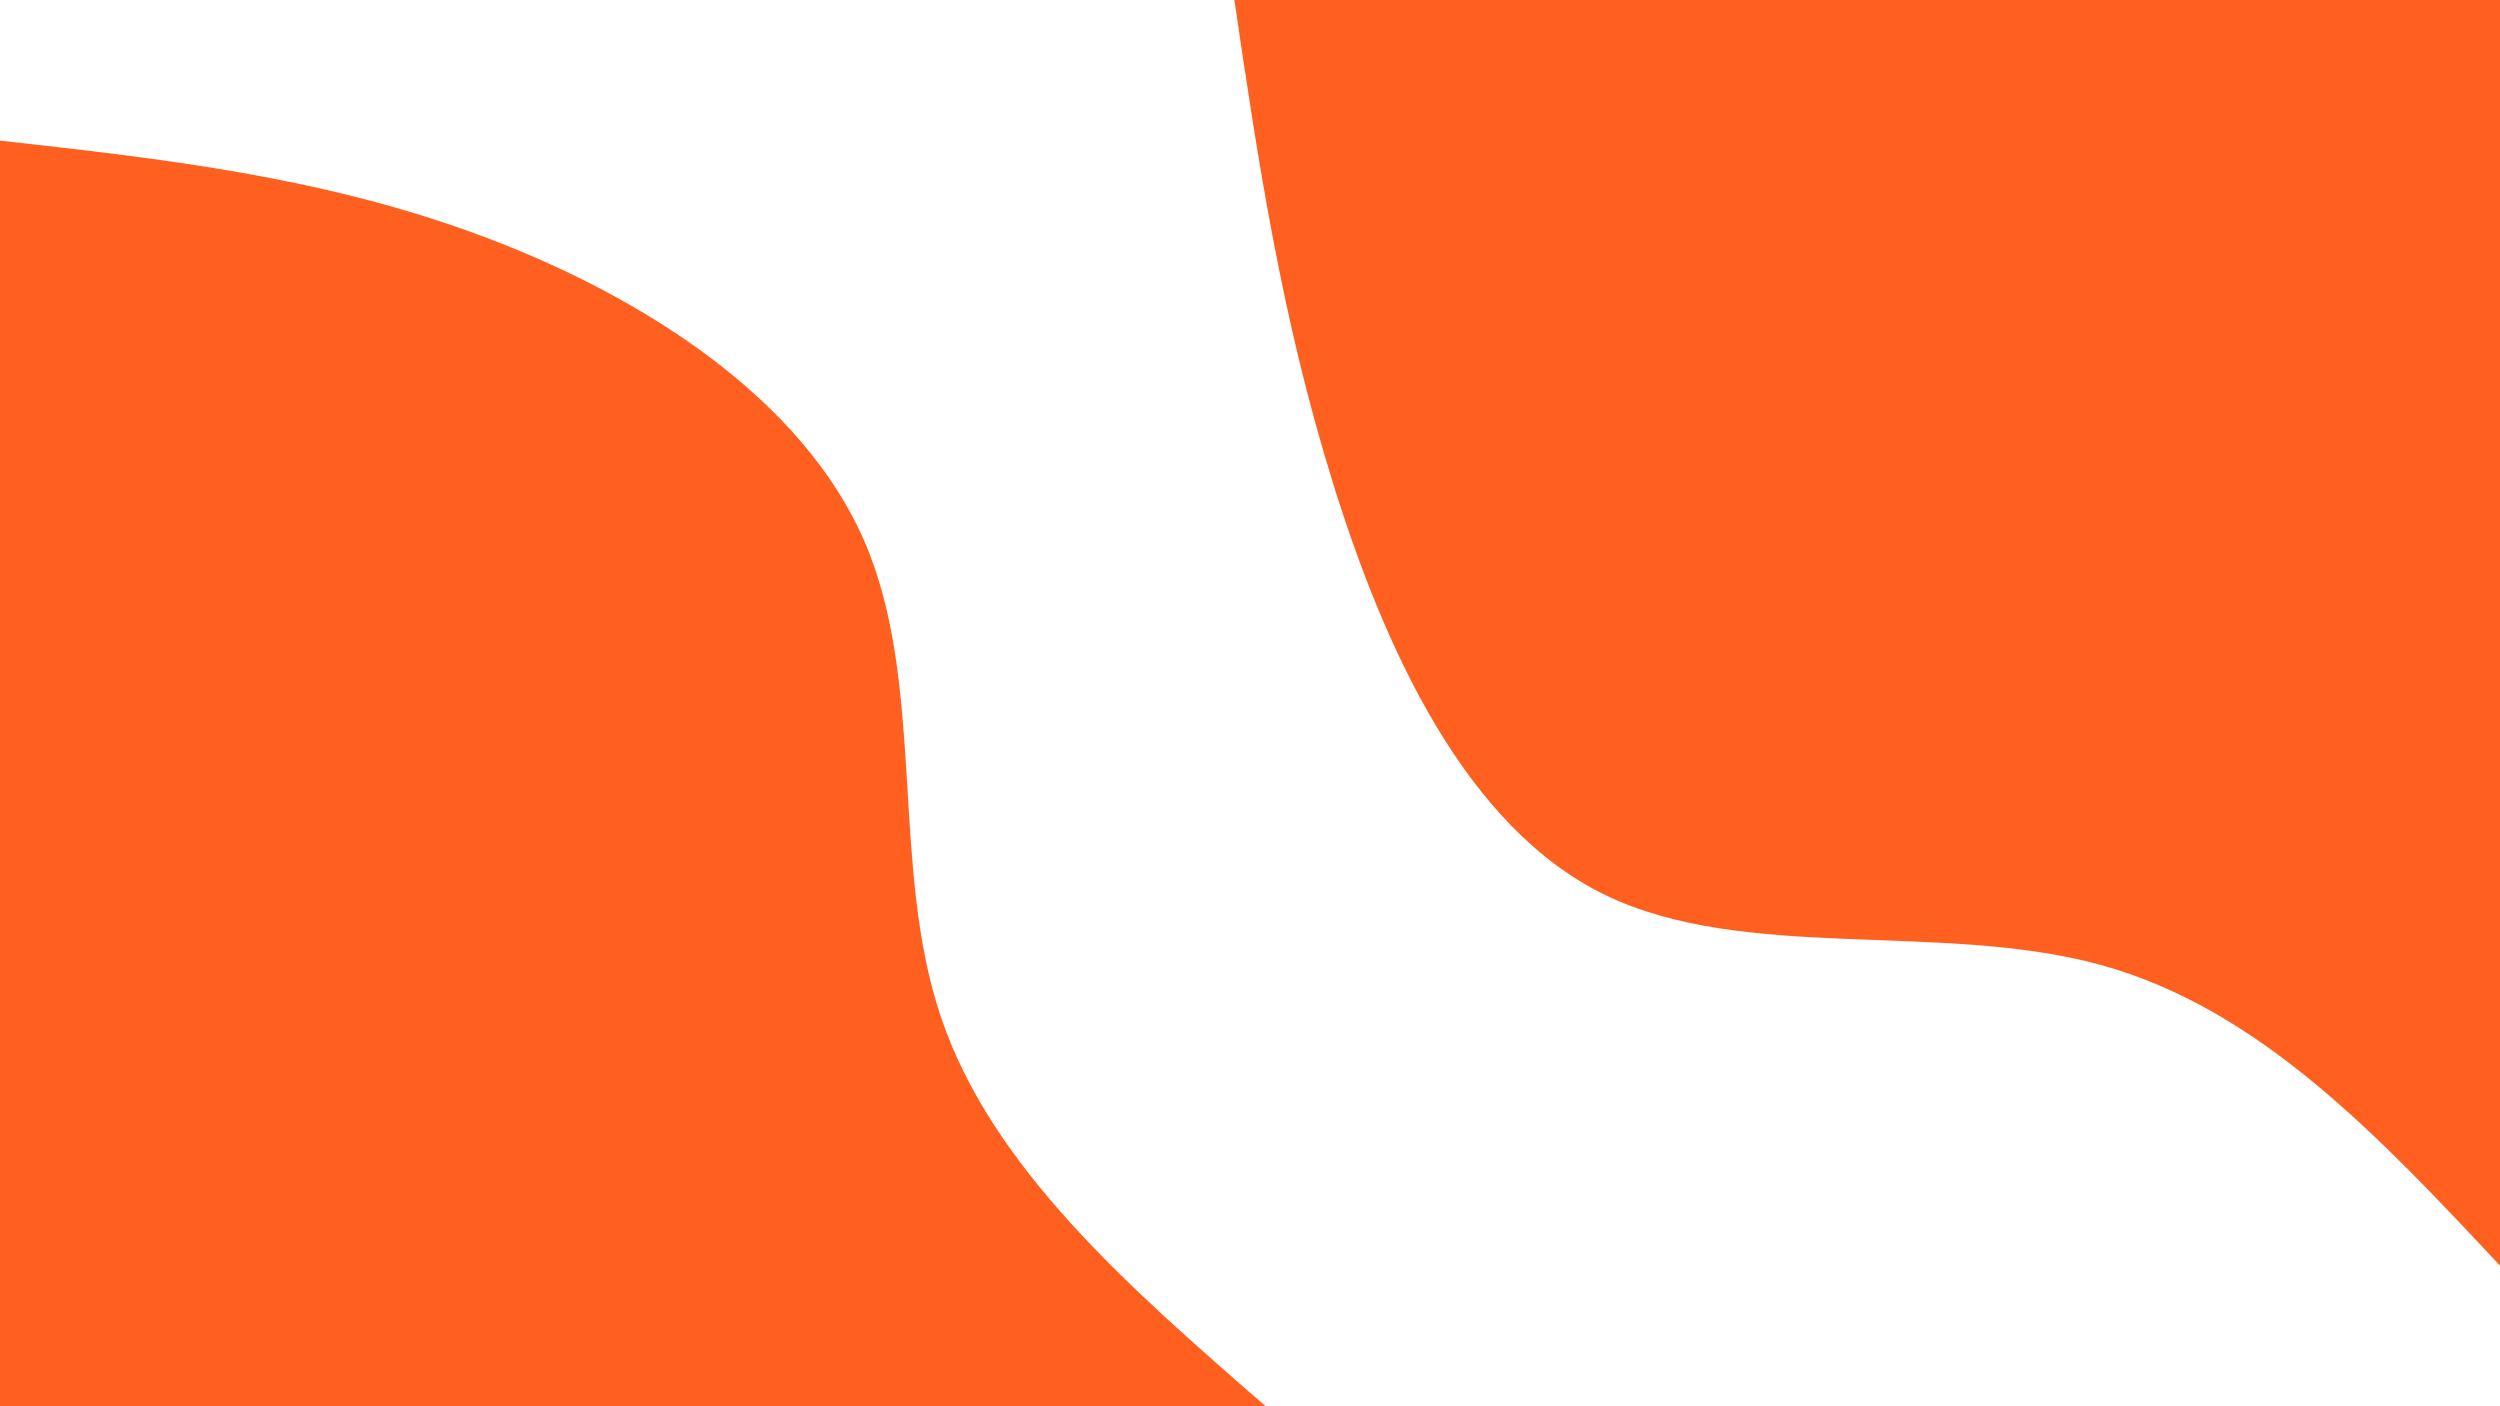 <svg id="visual" viewBox="0 0 1920 1080" width="1920" height="1080" xmlns="http://www.w3.org/2000/svg" xmlns:xlink="http://www.w3.org/1999/xlink" version="1.1"><rect x="0" y="0" width="1920" height="1080" fill="#fff"></rect><defs><linearGradient id="grad1_0" x1="43.8%" y1="0%" x2="100%" y2="100%"><stop offset="14.444%" stop-color="#ffffff" stop-opacity="1"></stop><stop offset="85.556%" stop-color="#ffffff" stop-opacity="1"></stop></linearGradient></defs><defs><linearGradient id="grad2_0" x1="0%" y1="0%" x2="56.3%" y2="100%"><stop offset="14.444%" stop-color="#ffffff" stop-opacity="1"></stop><stop offset="85.556%" stop-color="#ffffff" stop-opacity="1"></stop></linearGradient></defs><g transform="translate(1920, 0)"><path d="M0 972C-92.5 873.2 -184.9 774.4 -306.9 741C-428.9 707.5 -580.5 739.2 -687.3 687.3C-794.1 635.4 -856.2 499.7 -896.2 371.2C-936.2 242.7 -954.1 121.3 -972 0L0 0Z" fill="#FF5F1F"></path></g><g transform="translate(0, 1080)"><path d="M0 -972C124.4 -958.1 248.9 -944.3 372 -898C495.1 -851.8 616.8 -773.2 664 -664C711.1 -554.8 683.6 -415 722.5 -299.3C761.4 -183.5 866.7 -91.7 972 0L0 0Z" fill="#FF5F1F"></path></g></svg>